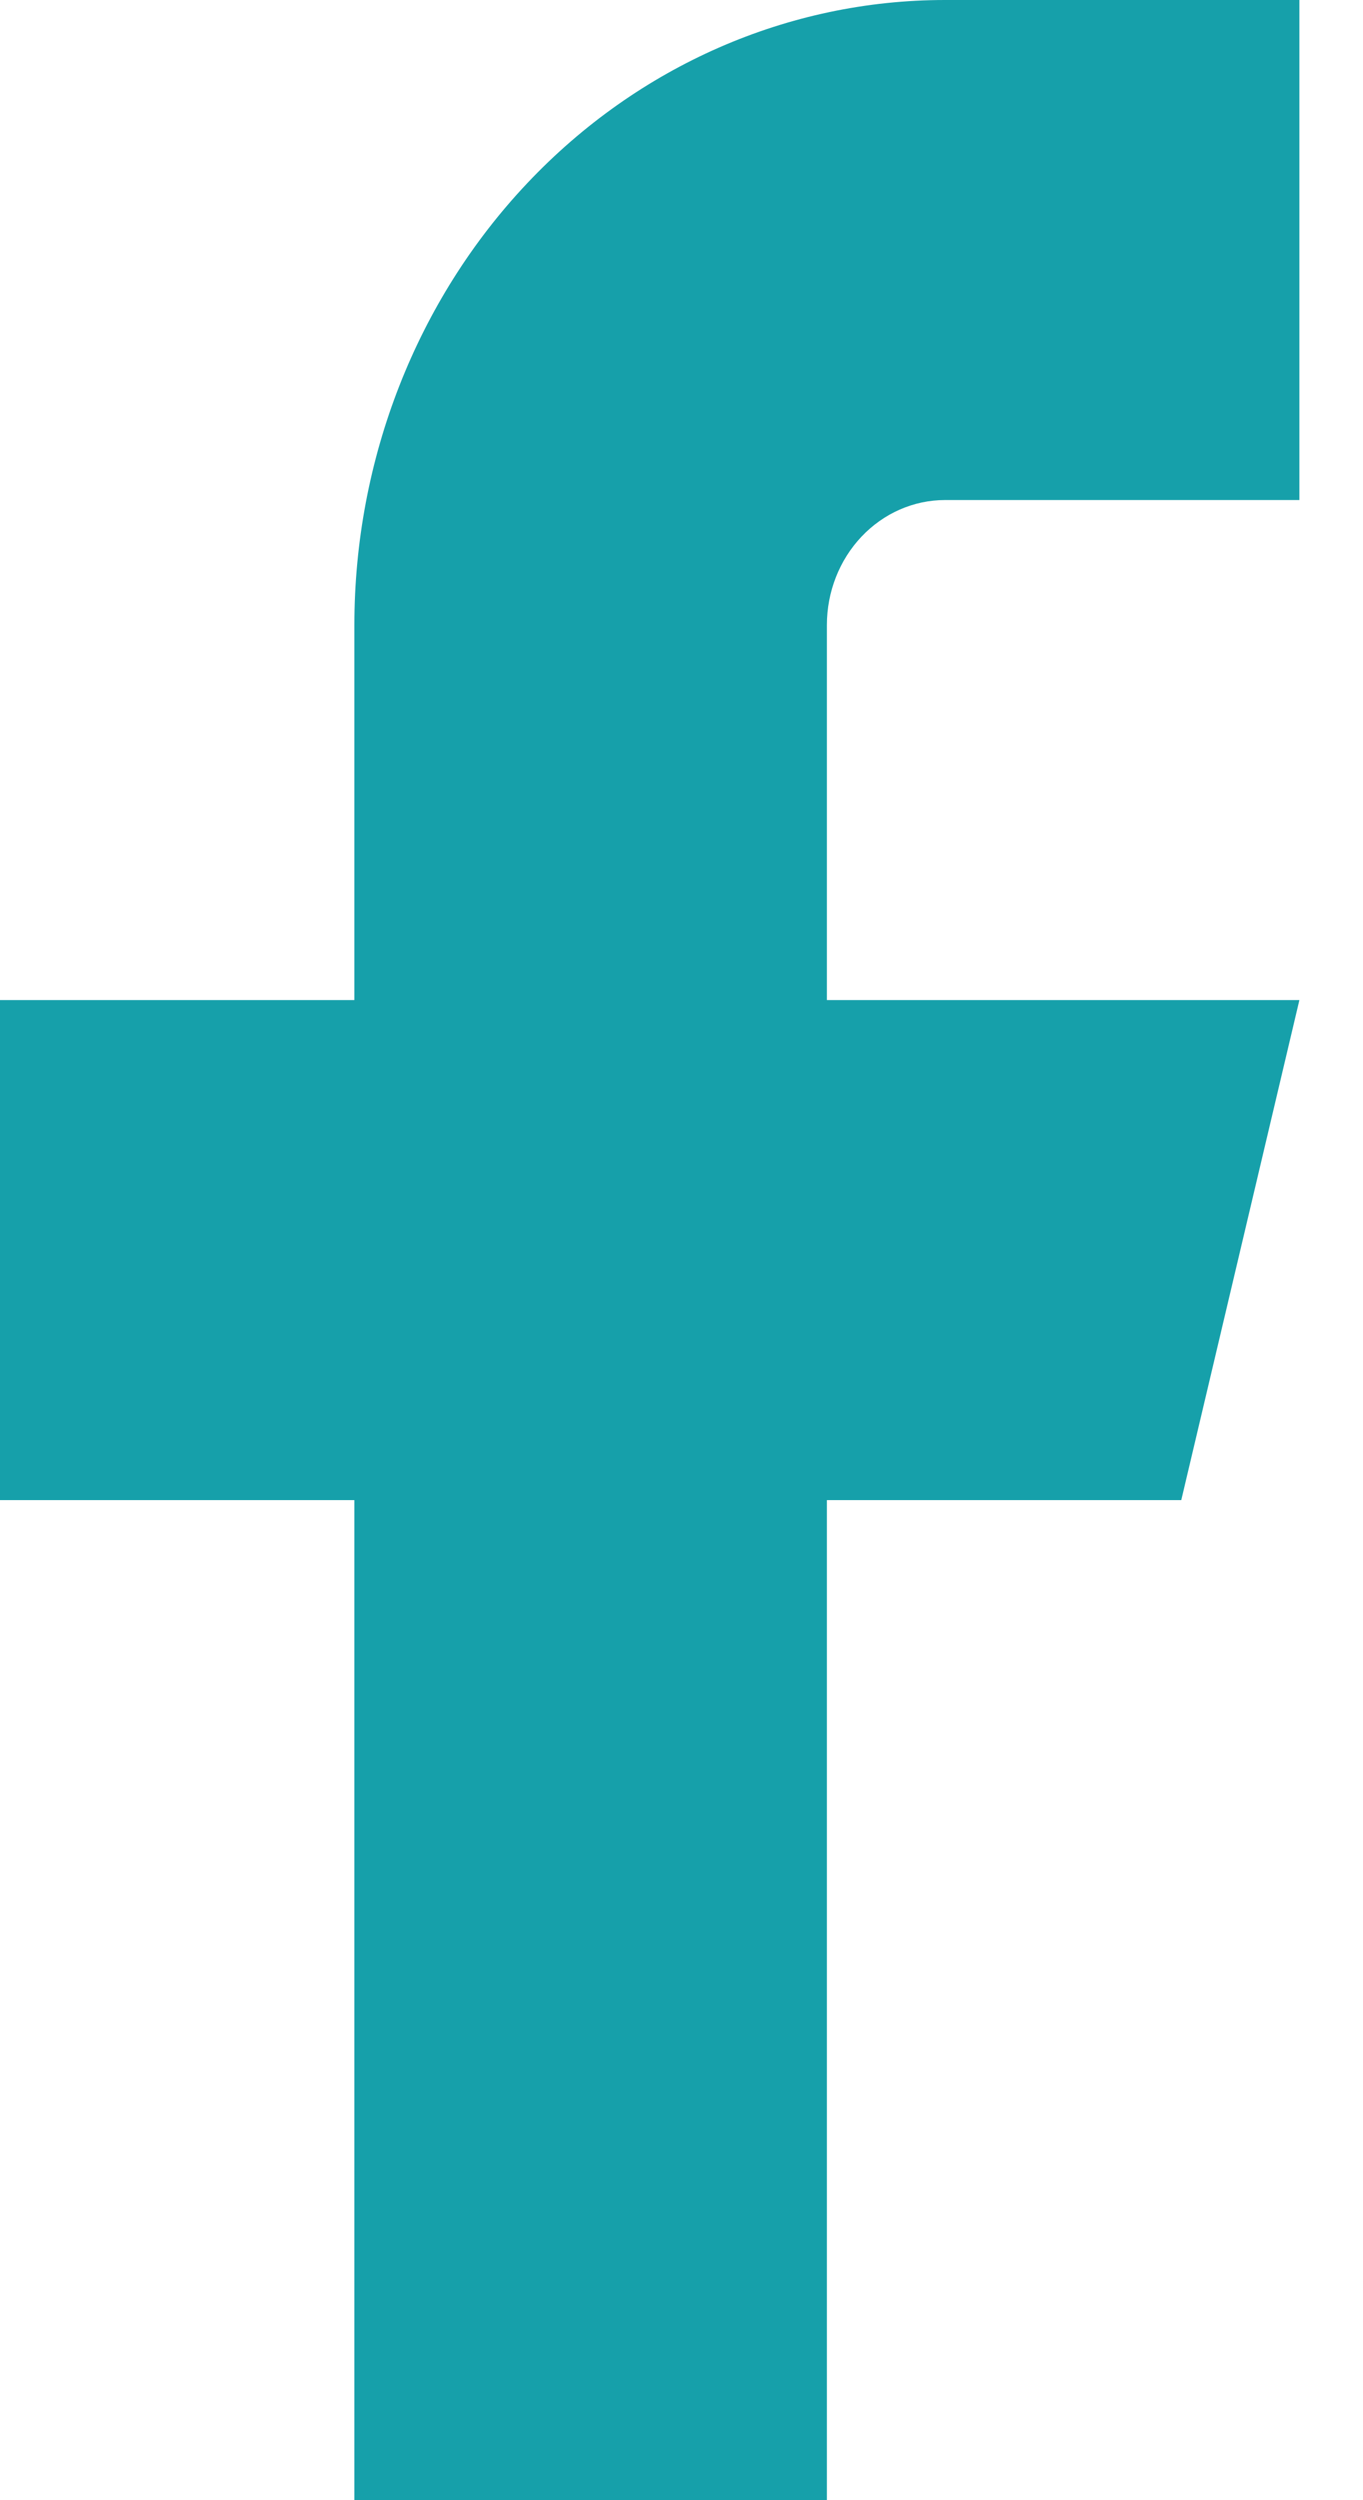<svg width="12" height="22" viewBox="0 0 12 22" fill="none" xmlns="http://www.w3.org/2000/svg">
<path d="M11.44 0H8.32C6.941 0 5.618 0.579 4.643 1.611C3.668 2.642 3.12 4.041 3.12 5.5V8.8H0V13.2H3.12V22H7.28V13.2H10.4L11.44 8.8H7.28V5.5C7.28 5.208 7.39 4.928 7.585 4.722C7.78 4.516 8.044 4.4 8.32 4.4H11.44V0Z" fill="#16A0AA"/>
</svg>
